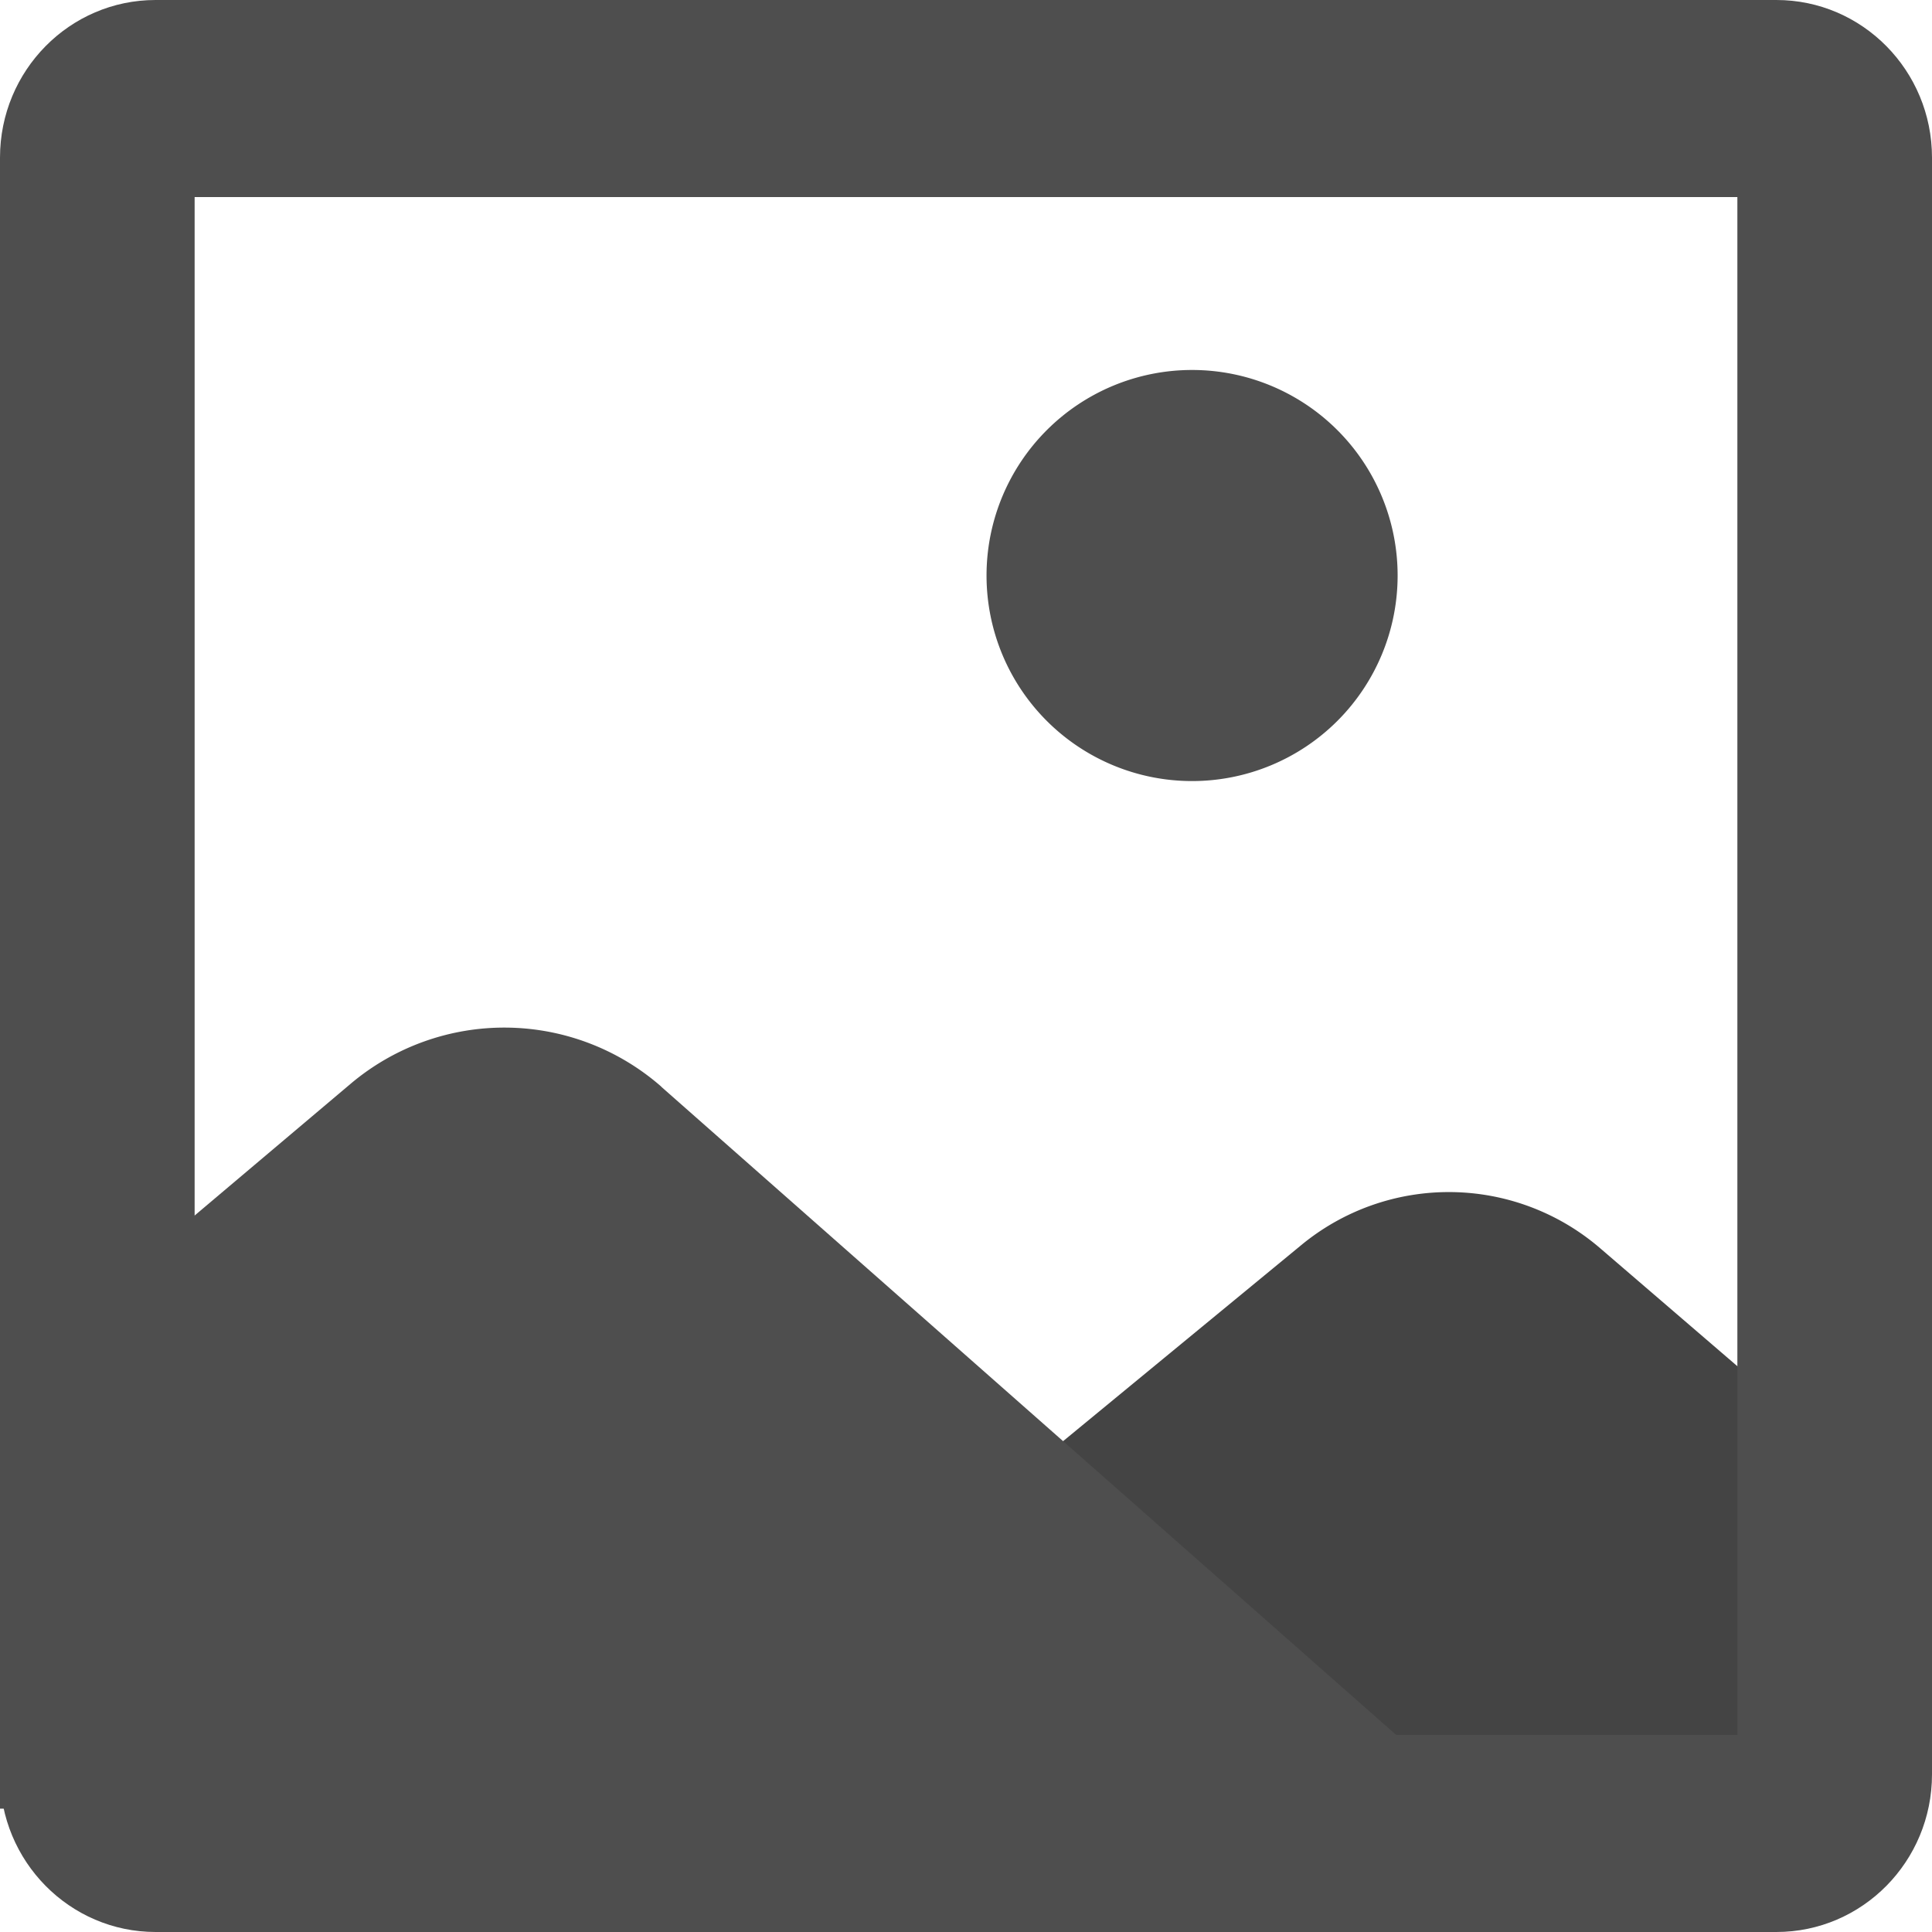 <svg width="27" height="27" viewBox="0 0 27 27" fill="none" xmlns="http://www.w3.org/2000/svg">
    <path d="m8.617 25.277 9.57-7.878a3.241 3.241 0 0 1 4.174.044l3.722 3.2a2.635 2.635 0 0 1-1.717 4.634H8.616z" fill="#444"/>
    <path d="M9.244 15.19 20.68 25.276H0v-5.992l4.905-4.142a3.329 3.329 0 0 1 4.339.046zM19.532 8.043a2.872 2.872 0 1 1-5.745 0 2.872 2.872 0 0 1 5.745 0z" fill="#4E4E4E"/>
    <path fill-rule="evenodd" clip-rule="evenodd" d="M2.72 2.754v21.492h21.56V2.754H2.72zM2.174 0C.974 0 0 .986 0 2.203v22.594C0 26.014.974 27 2.175 27h22.65C26.026 27 27 26.014 27 24.797V2.203C27 .986 26.026 0 24.825 0H2.175z" fill="#4E4E4E"/>
</svg>
